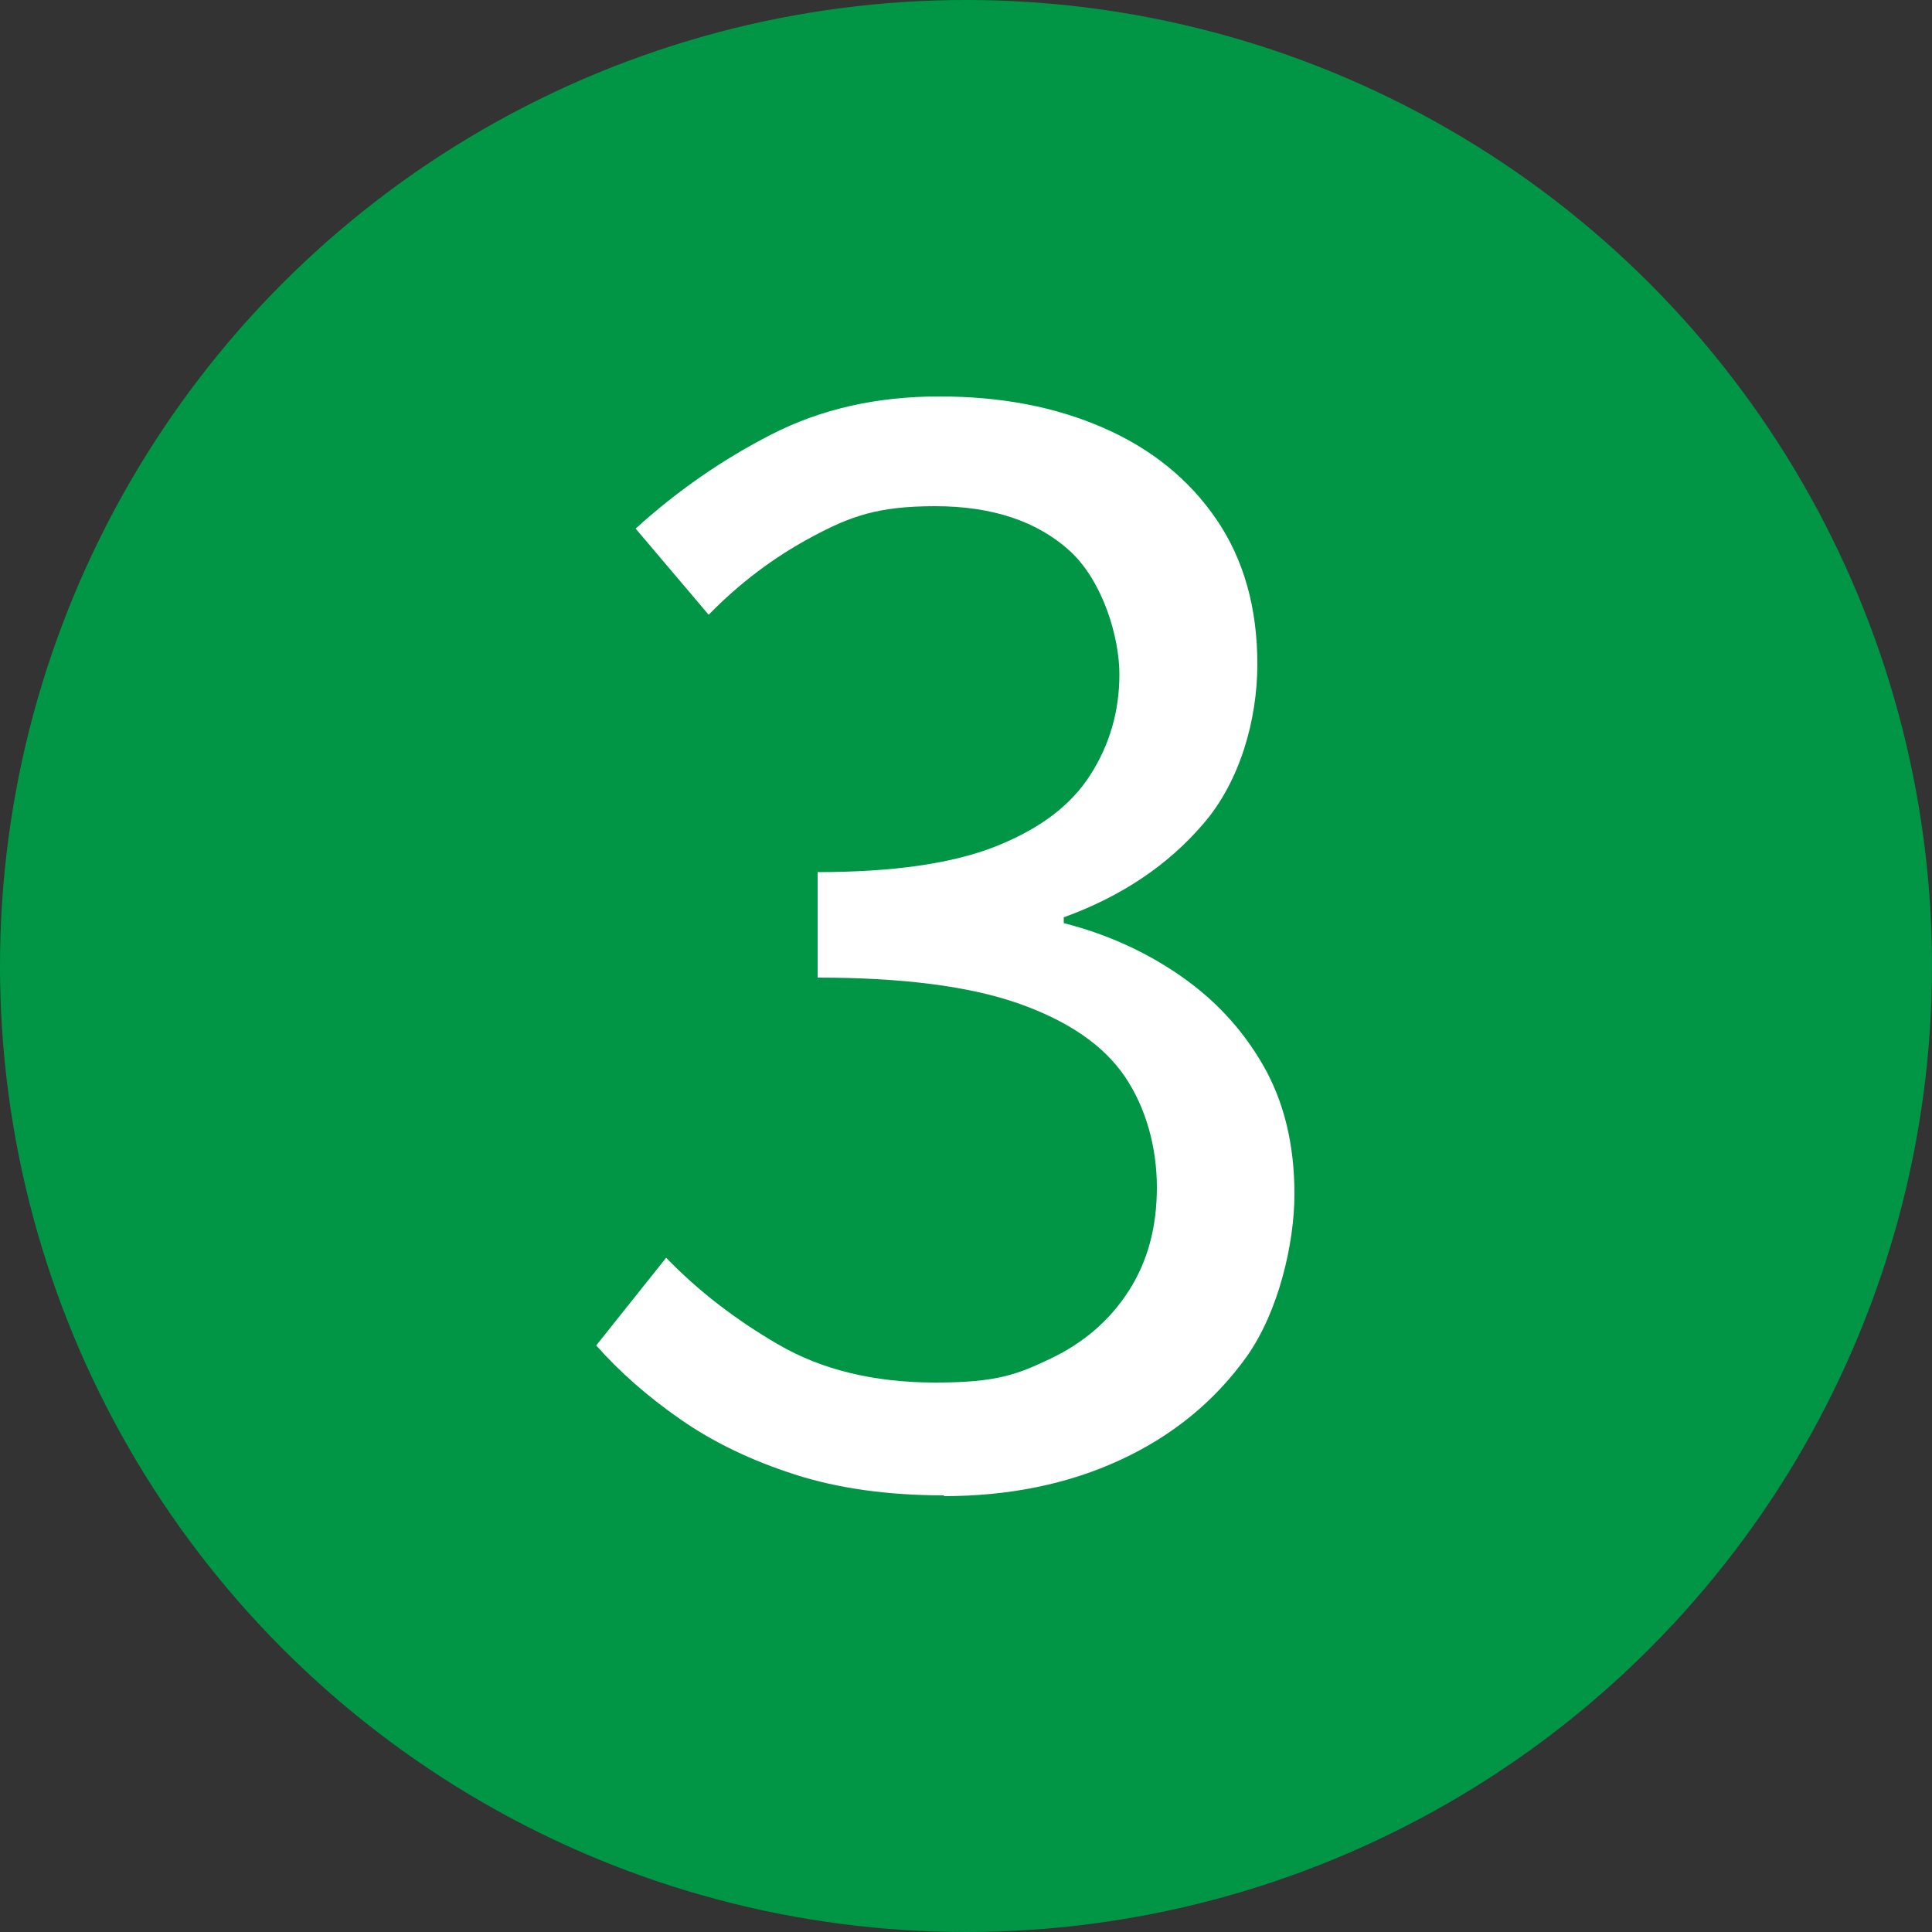 <?xml version="1.0" encoding="UTF-8"?>
<svg id="_レイヤー_1" data-name="レイヤー_1" xmlns="http://www.w3.org/2000/svg" version="1.1" viewBox="0 0 500 500">
  <rect x="0" y="0" width="500" height="500" fill="#333333" stroke="none"/>
  <!-- Generator: Adobe Illustrator 29.1.0, SVG Export Plug-In . SVG Version: 2.1.0 Build 142)  -->
  <defs>
    <style>
      .st0 {
        isolation: isolate;
      }

      .st1 {
        fill: #fff;
      }

      .st2 {
        fill: #009645;
      }
    </style>
  </defs>
  <circle class="st2" cx="250" cy="250" r="250"/>
  <g class="st0">
    <path class="st1" d="M244.4,387c-14.6,0-27.5-1.8-38.7-5.4-11.2-3.6-21-8.3-29.5-14.2-8.5-5.9-15.8-12.3-21.9-19.2l18.1-22.7c8.2,8.5,17.9,16,29.1,22.5s24.7,9.8,40.6,9.8,21.2-2.1,29.8-6.2c8.6-4.1,15.3-9.9,20.2-17.5,4.9-7.6,7.3-16.5,7.3-26.8s-2.8-20.6-8.3-28.7c-5.5-8.1-14.7-14.4-27.5-18.9-12.8-4.5-30.2-6.7-52-6.7v-27.3c19.5,0,34.9-2.2,46.2-6.7,11.3-4.5,19.4-10.6,24.4-18.5,5-7.8,7.5-16.5,7.5-26s-4.2-23.9-12.7-31.8c-8.5-7.8-20.2-11.7-35-11.7s-21.9,2.6-31.8,7.9c-9.9,5.3-18.8,12-26.8,20.2l-18.9-22.3c10.8-9.8,22.5-17.9,35.2-24.4s27.1-9.8,43.3-9.8,30.1,2.7,42.5,8.1c12.4,5.4,22.2,13.3,29.3,23.7,7.1,10.4,10.6,22.9,10.6,37.5s-4.6,30.4-13.9,41.2c-9.2,10.8-21.3,18.9-36.2,24.3v1.5c11,2.8,21,7.3,30,13.5,9,6.2,16.2,13.9,21.6,23.3,5.4,9.4,8.1,20.5,8.1,33.3s-4.1,30.4-12.3,42c-8.2,11.5-19.1,20.5-32.7,26.8-13.6,6.3-28.9,9.4-45.8,9.4Z"/>
  </g>
</svg>